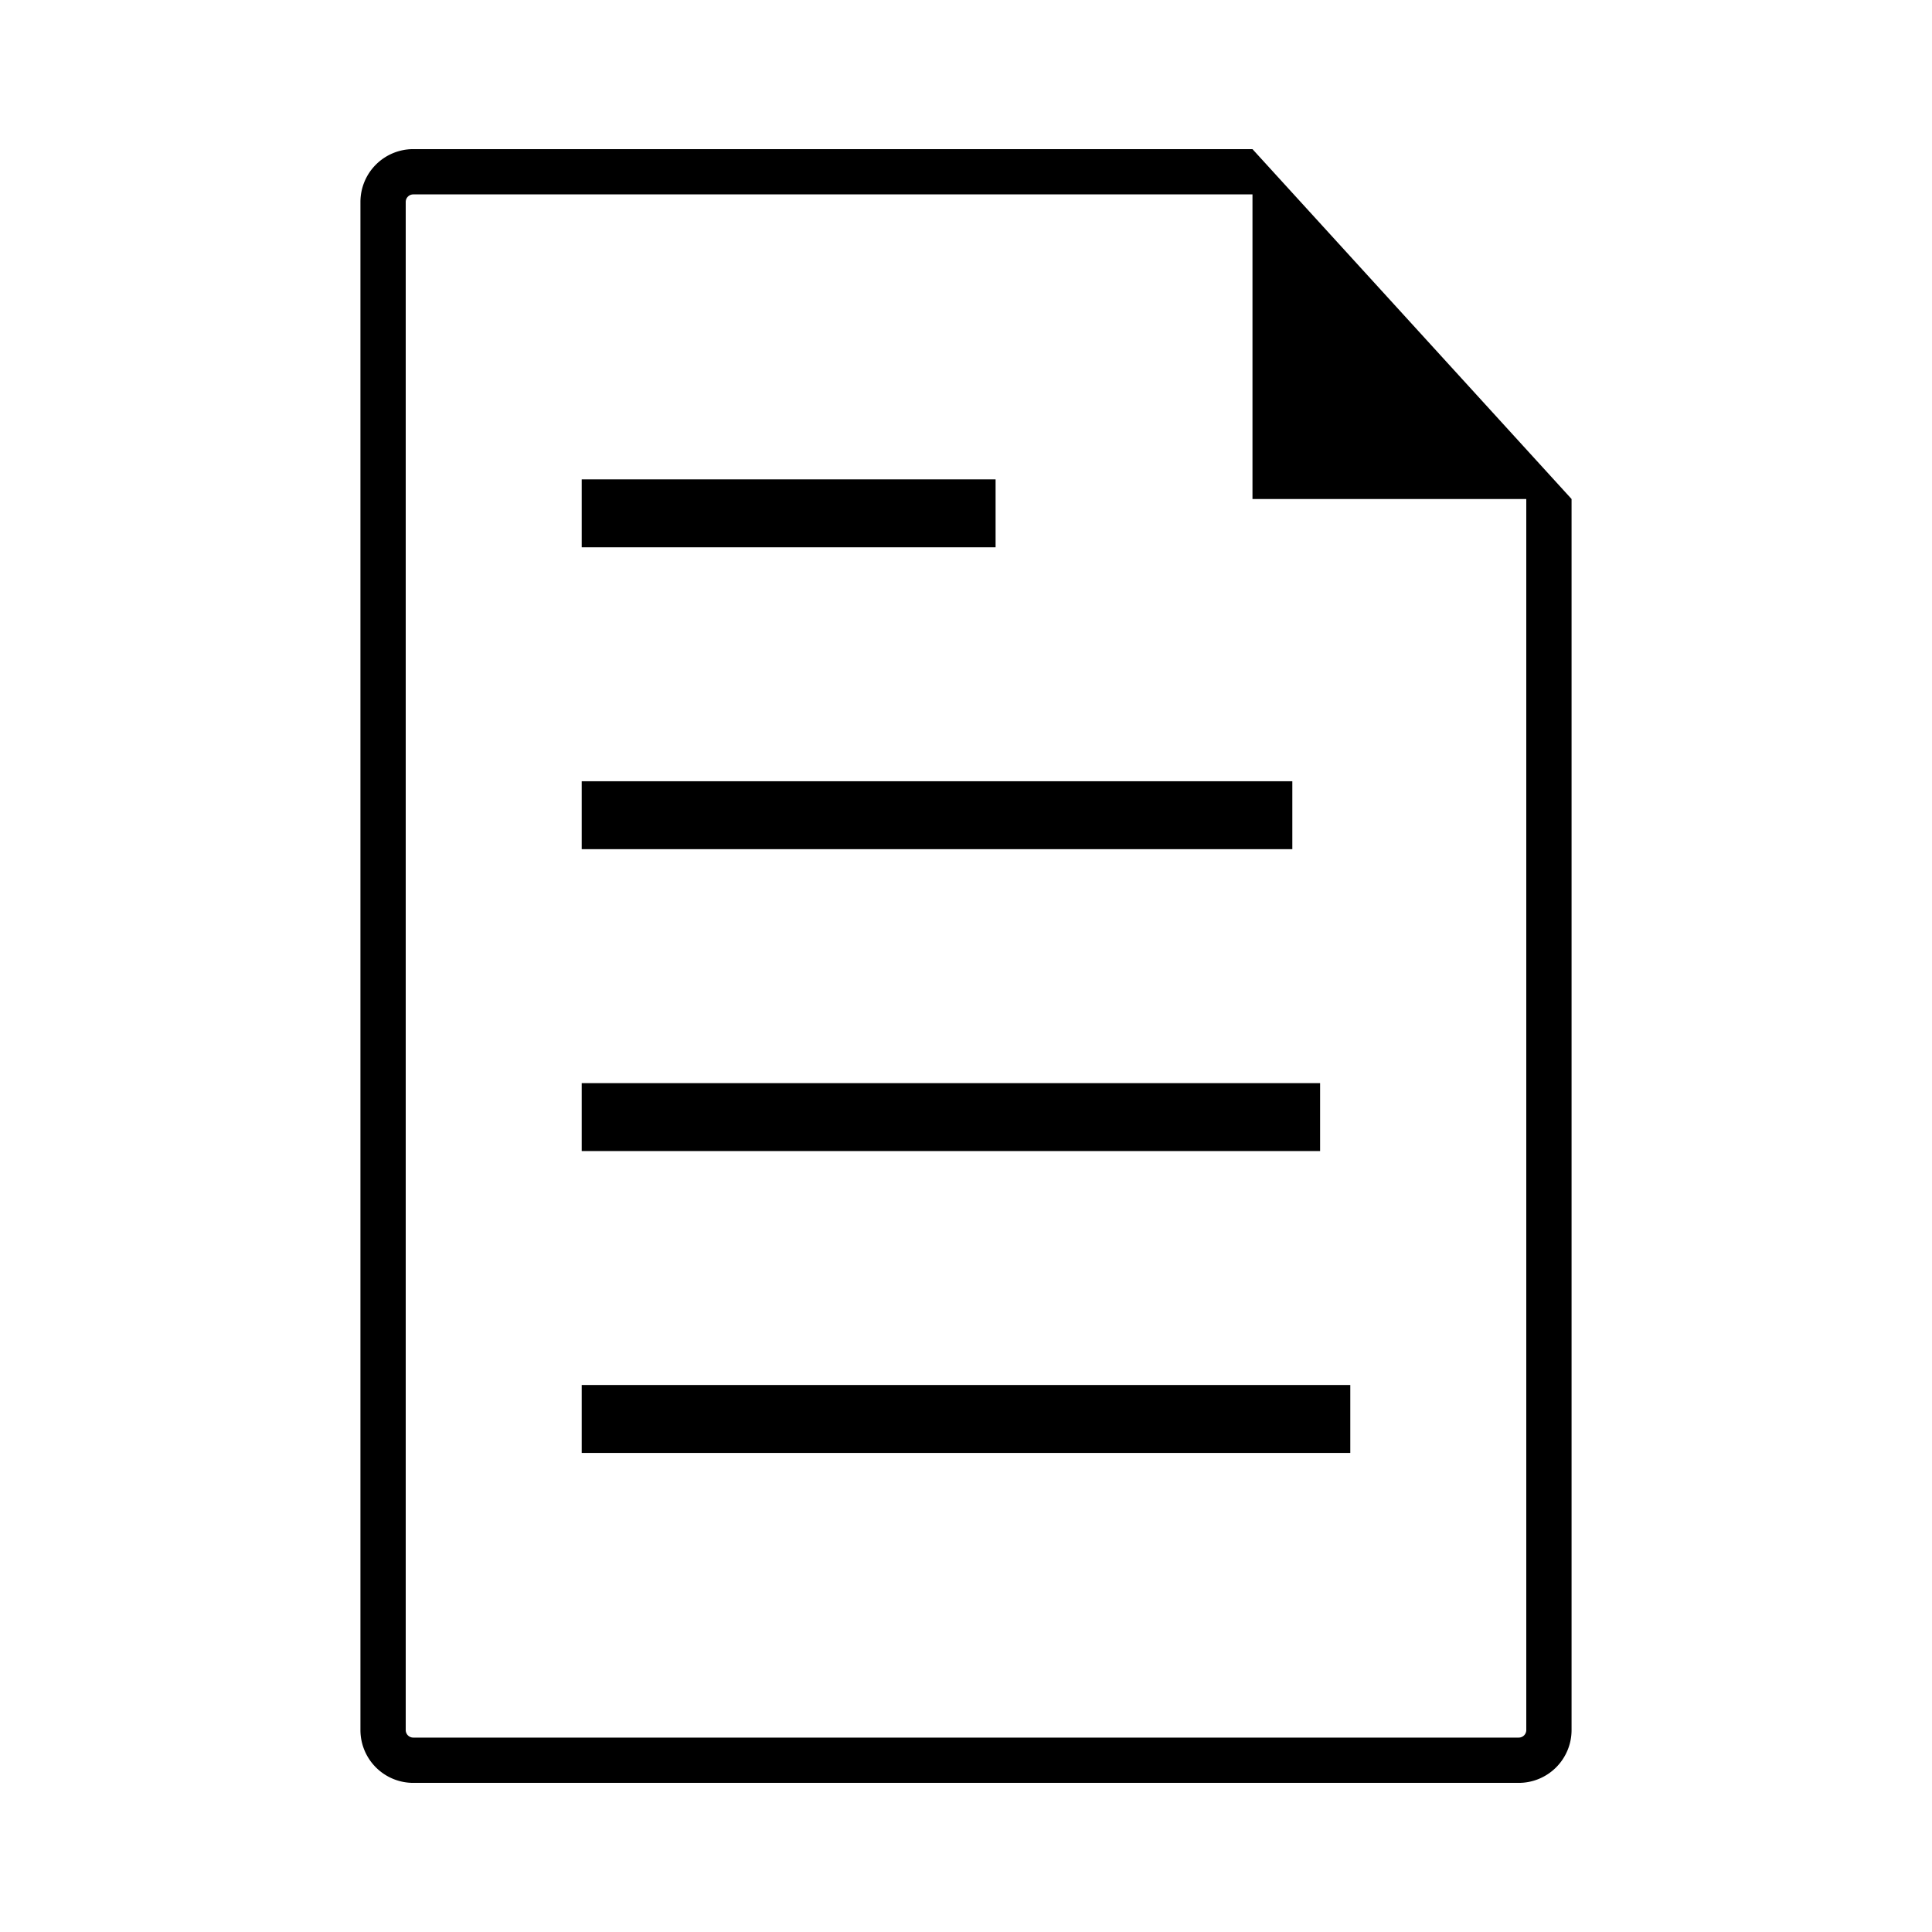 <svg id="icons" xmlns="http://www.w3.org/2000/svg" viewBox="0 0 64 64"><title>changa_document-file-text-o</title><path d="M41.49,4.94H13.69a1.75,1.75,0,0,0-1.75,1.75V57.31a1.75,1.75,0,0,0,1.75,1.75H50.31a1.75,1.75,0,0,0,1.75-1.75V16.53h0Zm9.07,52.37a.25.25,0,0,1-.25.25H13.69a.25.25,0,0,1-.25-.25V6.69a.25.25,0,0,1,.25-.25h27.8V16.53h9.07Z"/><rect x="19.27" y="25.88" width="23.54" height="2.25"/><rect x="19.27" y="15.88" width="13.71" height="2.25"/><rect x="19.27" y="35.88" width="24.46" height="2.25"/><rect x="19.27" y="45.88" width="25.46" height="2.25"/></svg>